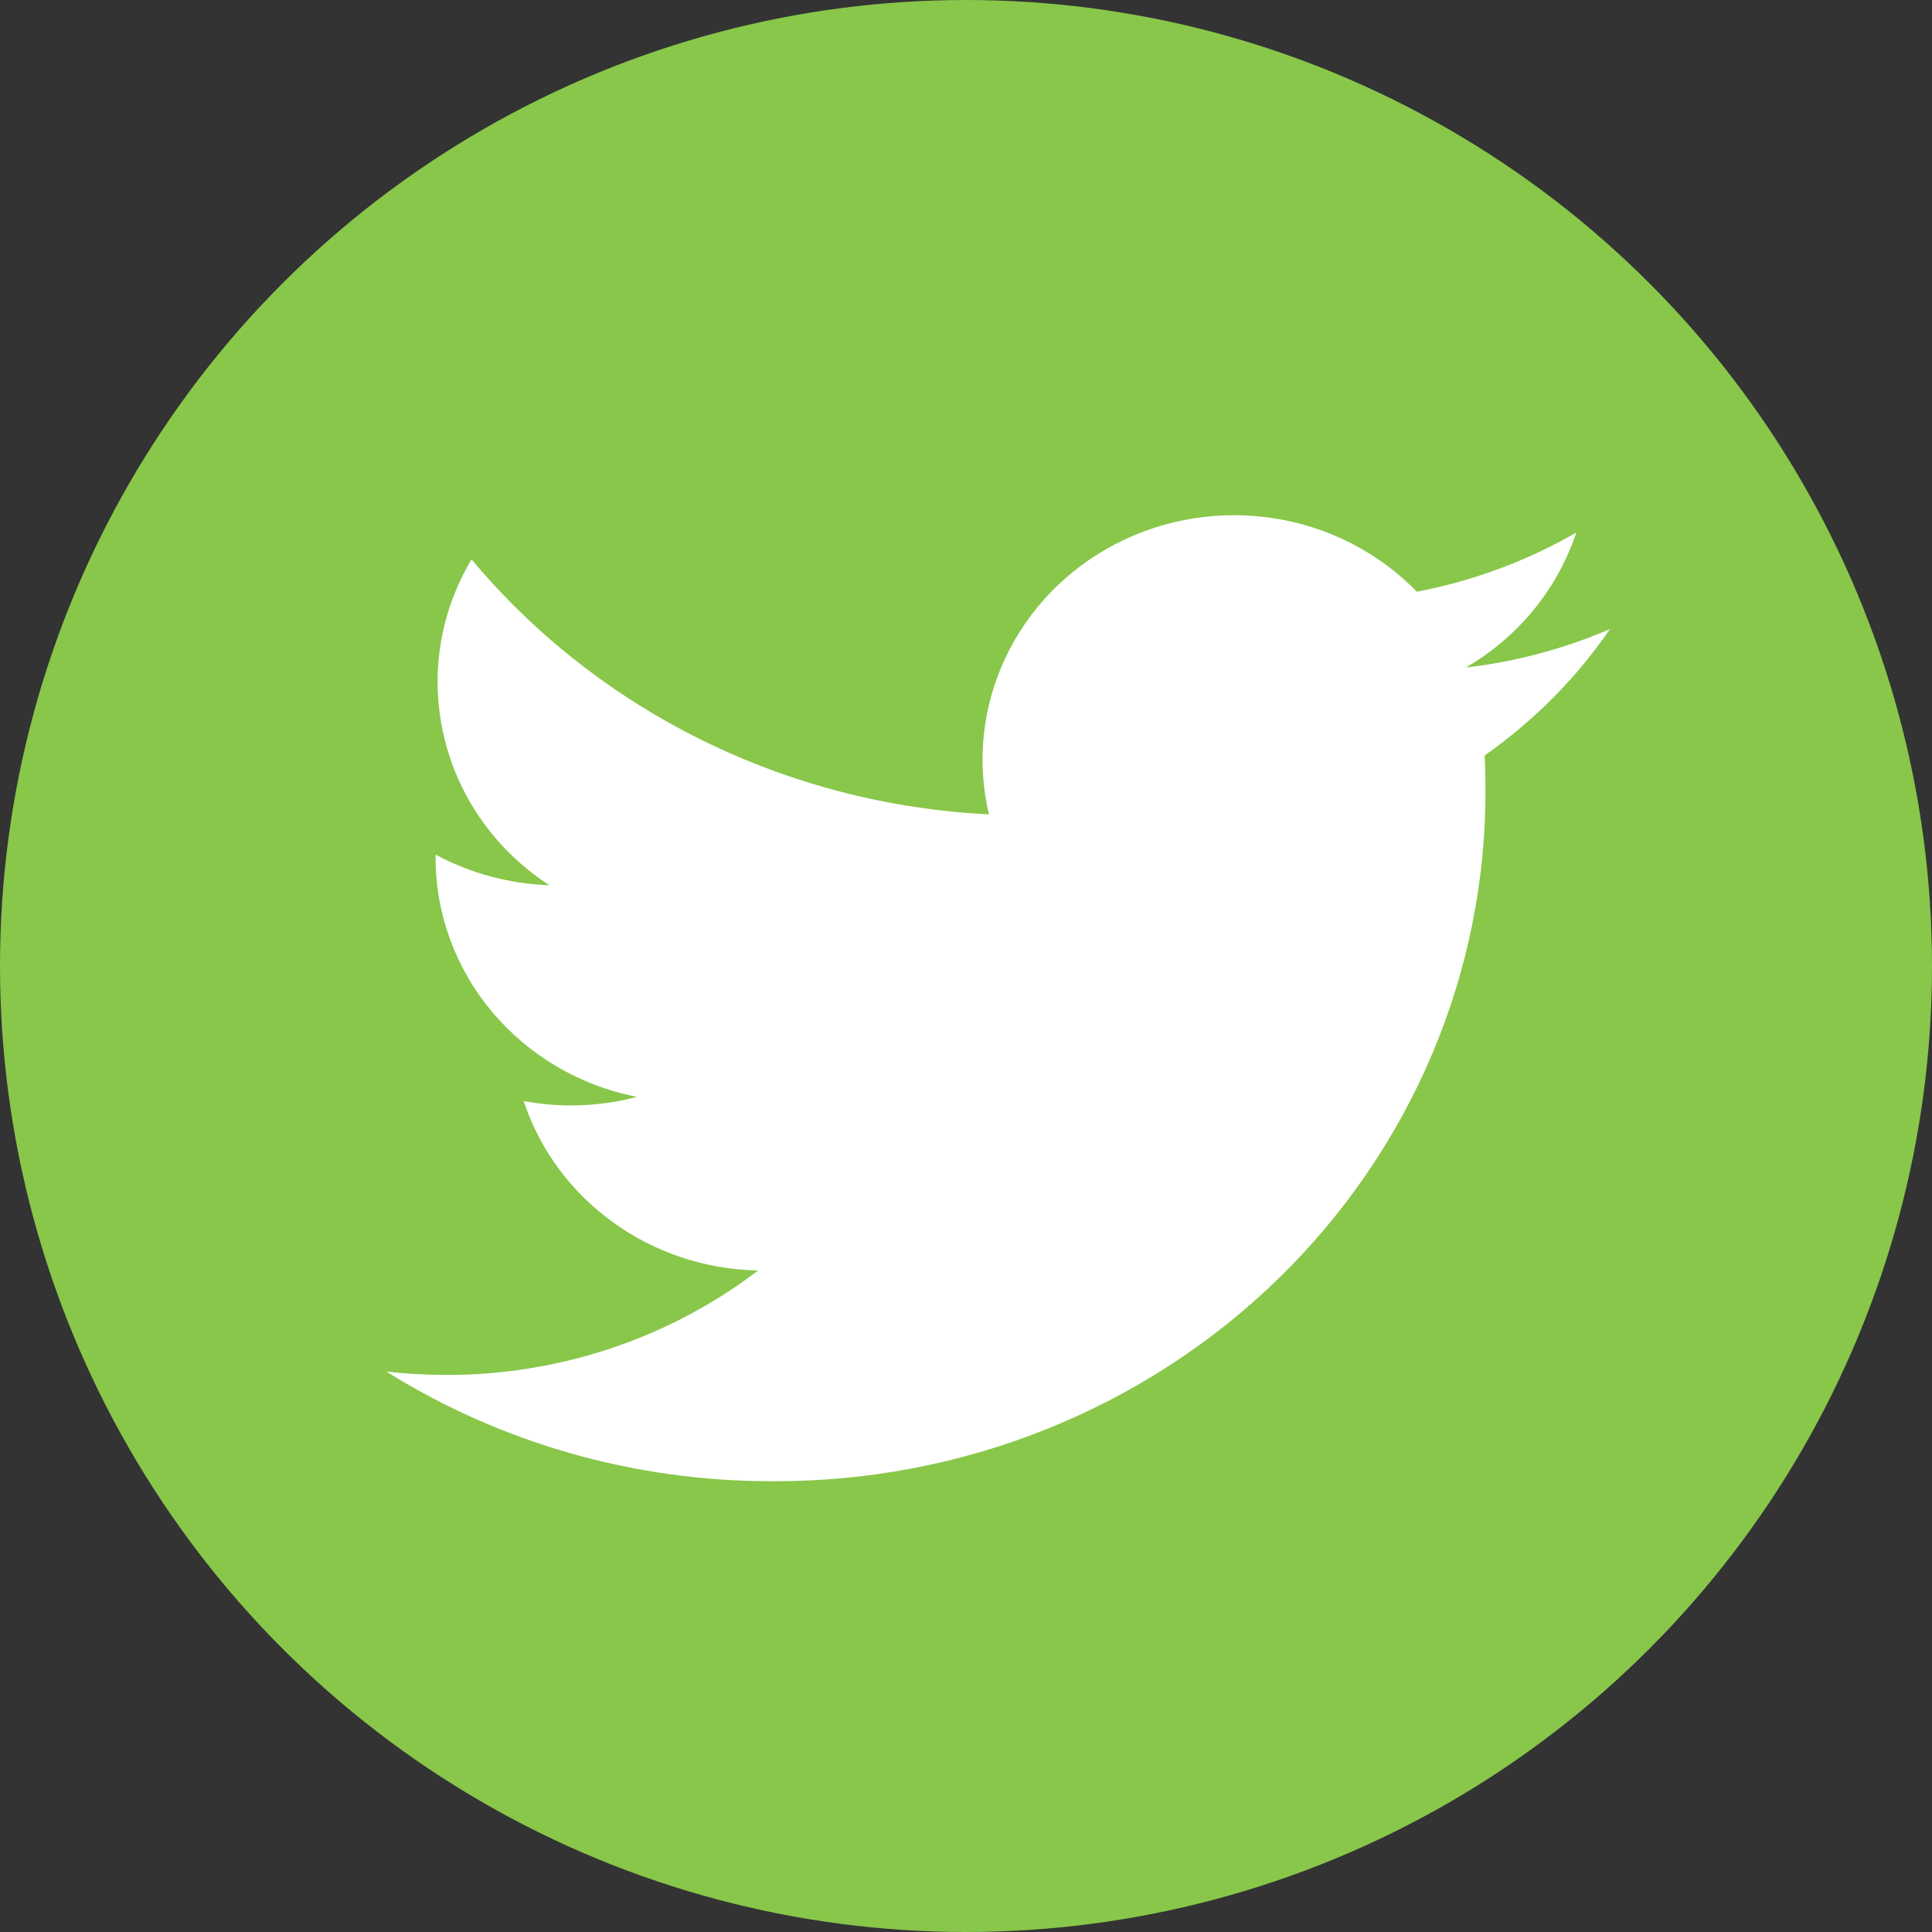 <svg width="30" height="30" viewBox="0 0 30 30" fill="none" xmlns="http://www.w3.org/2000/svg">
<rect x="0" y="0" width="30" height="30" fill="#333333" stroke="none"/>
<circle cx="15" cy="15" r="15" fill="#88C74A"/>
<path d="M22.762 10.365C23.576 9.892 24.185 9.147 24.476 8.269C23.711 8.711 22.874 9.021 22.001 9.188C20.791 7.944 18.873 7.641 17.32 8.449C15.766 9.257 14.962 10.976 15.356 12.645C12.222 12.492 9.302 11.053 7.322 8.686C6.29 10.418 6.817 12.631 8.529 13.745C7.91 13.725 7.305 13.562 6.764 13.27C6.764 13.286 6.764 13.301 6.764 13.317C6.764 15.121 8.072 16.675 9.891 17.032C9.317 17.184 8.715 17.206 8.131 17.097C8.642 18.64 10.105 19.697 11.772 19.728C10.392 20.781 8.686 21.353 6.931 21.35C6.62 21.35 6.309 21.333 6 21.298C7.782 22.411 9.857 23.002 11.976 23C14.924 23.019 17.756 21.89 19.841 19.864C21.925 17.838 23.087 15.085 23.066 12.22C23.066 12.056 23.062 11.892 23.054 11.73C23.818 11.194 24.477 10.53 25 9.768C24.289 10.075 23.534 10.276 22.762 10.365Z" fill="white"/>
</svg>
